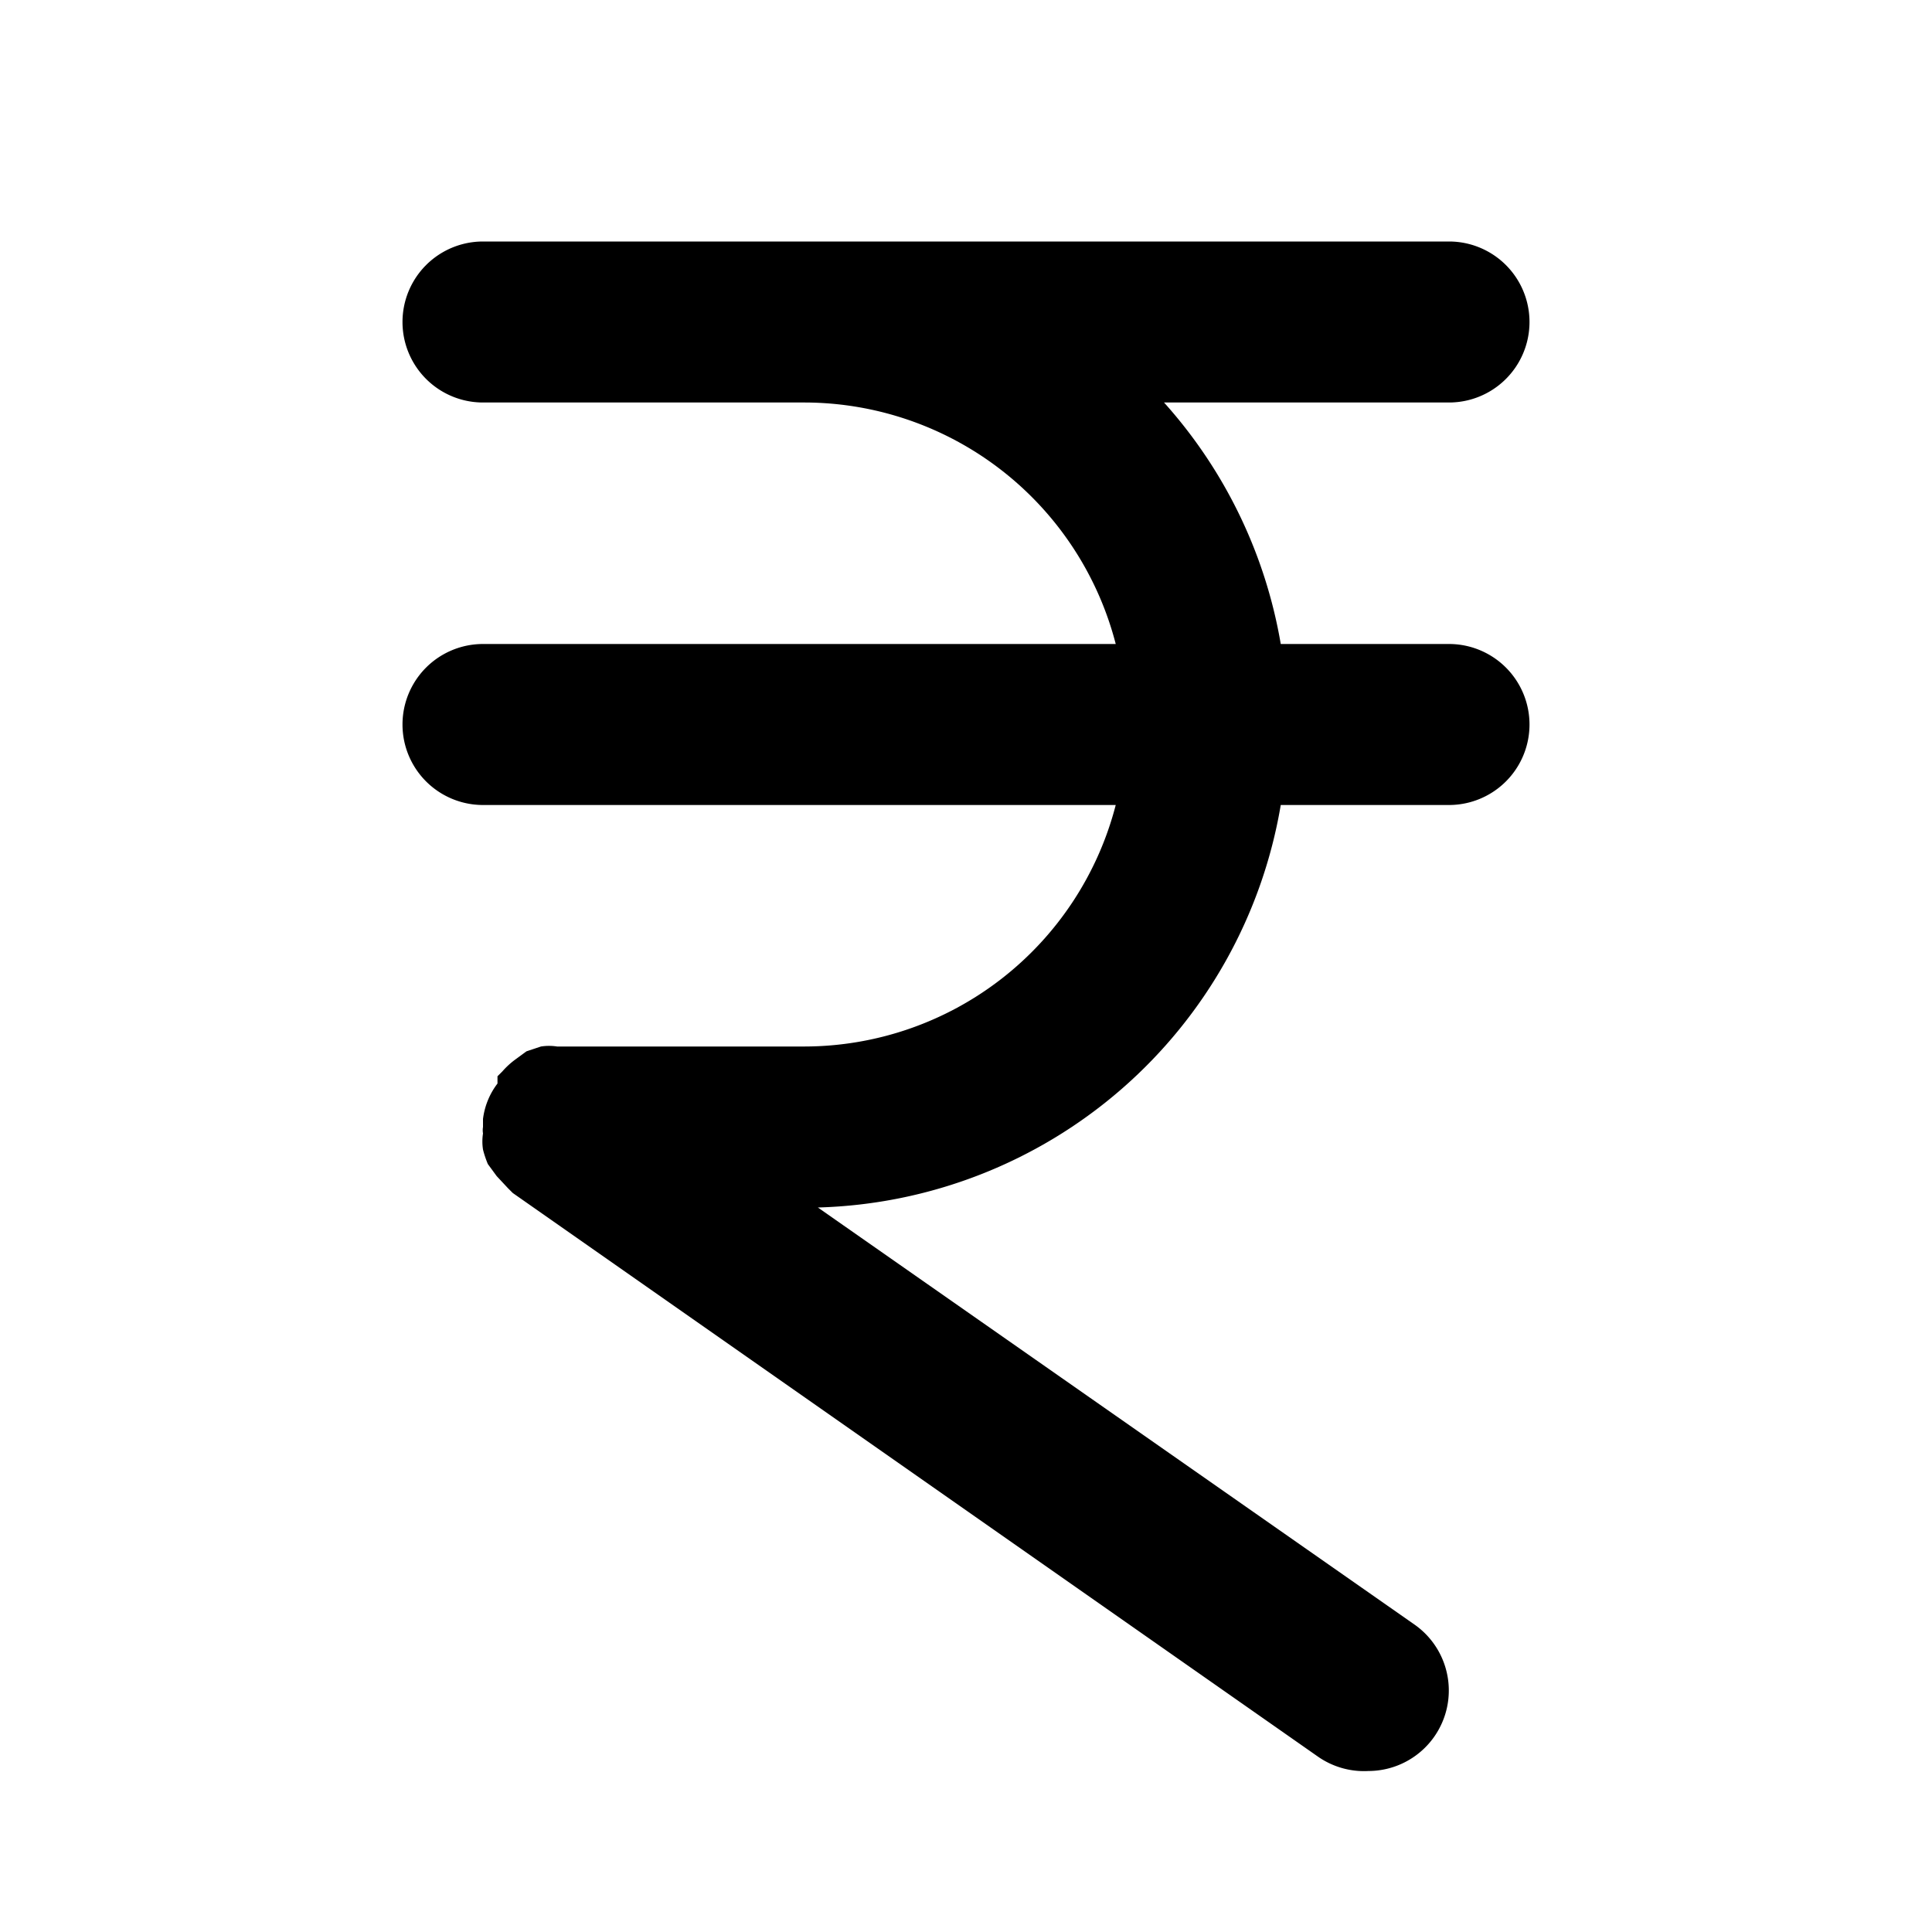 <svg viewBox="0 0 24 24" fill="none" xmlns="http://www.w3.org/2000/svg"><path d="M18 8h-2.09a6 6 0 00-1.45-3H18a1 1 0 100-2H6a1 1 0 000 2h4a4 4 0 013.86 3H6a1 1 0 000 2h7.86A4 4 0 0110 13H6.92a.651.651 0 00-.2 0l-.18.06-.15.11a1 1 0 00-.15.14l-.06.06v.09a.91.91 0 00-.18.44v.1a.24.24 0 000 .08.65.65 0 000 .2c.015.061.036.122.06.18l.11.15.14.15.06.06 10 7A1 1 0 0017 22a1 1 0 00.57-1.82L10.16 15a6 6 0 005.75-5H18a1 1 0 100-2z" fill="currentColor"></path></svg>